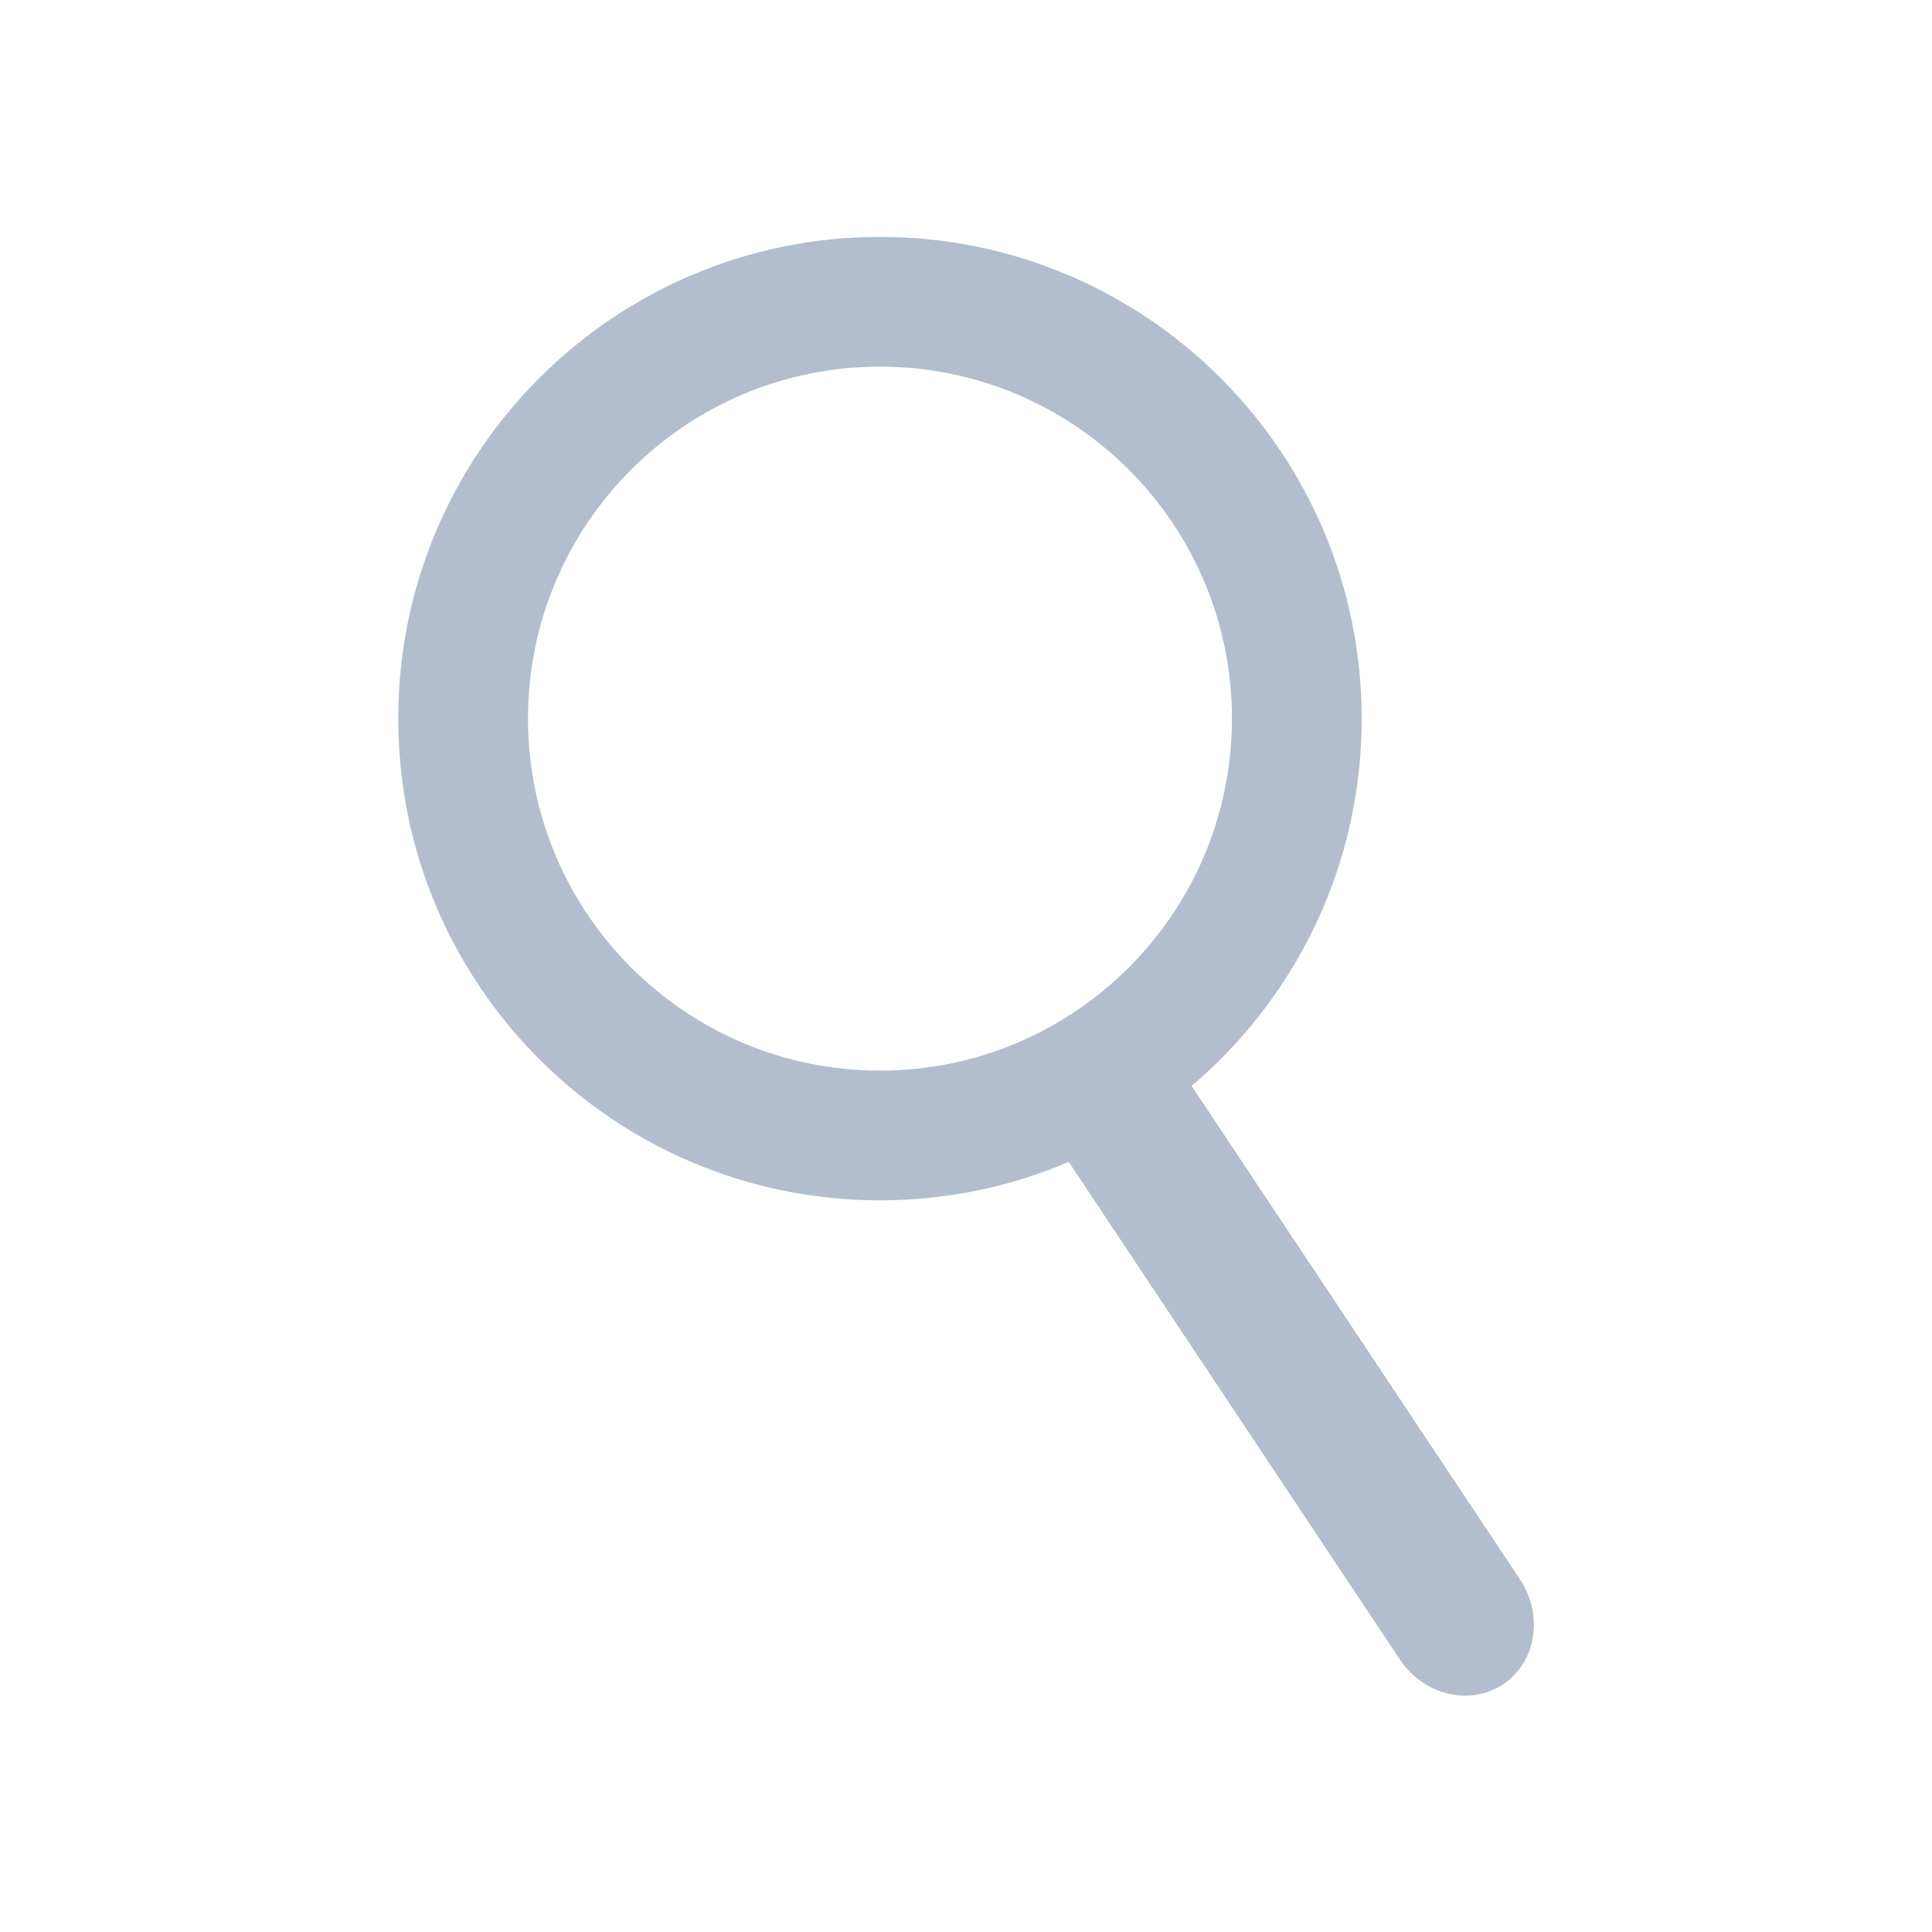 <svg xmlns="http://www.w3.org/2000/svg" xmlns:xlink="http://www.w3.org/1999/xlink" width="1892" height="1892" viewBox="0 0 1892 1892">
  <defs>
    <clipPath id="clip-Prancheta_7">
      <rect width="1892" height="1892"/>
    </clipPath>
  </defs>
  <g id="Prancheta_7" data-name="Prancheta – 7" clip-path="url(#clip-Prancheta_7)">
    <g id="Layer_6" transform="translate(286 163.329)">
      <path id="Caminho_19" data-name="Caminho 19" d="M575.747,68.67C315.221,68.67,104,279.853,104,540.417c0,260.526,211.221,471.747,471.747,471.747s471.747-211.221,471.747-471.747C1047.494,279.853,836.273,68.67,575.747,68.67Zm0,816.426c-190.373,0-344.68-154.341-344.68-344.68,0-190.373,154.307-344.679,344.68-344.679s344.68,154.307,344.68,344.679C920.426,730.751,766.119,885.1,575.747,885.1Z" transform="translate(0 0)" fill="#b2becd"/>
      <g id="Grupo_24" data-name="Grupo 24" transform="translate(734.273 841.612)">
        <path id="Caminho_20" data-name="Caminho 20" d="M738.075,813.847c23.184,34.837,15.667,80.969-16.705,102.506s-77.827,10.664-101.011-24.177L283.133,385.413c-23.184-34.841-15.667-80.969,16.705-102.506s77.831-10.664,101.015,24.177Z" transform="translate(-269.669 -271.84)" fill="#b2becd"/>
      </g>
    </g>
  </g>
</svg>
